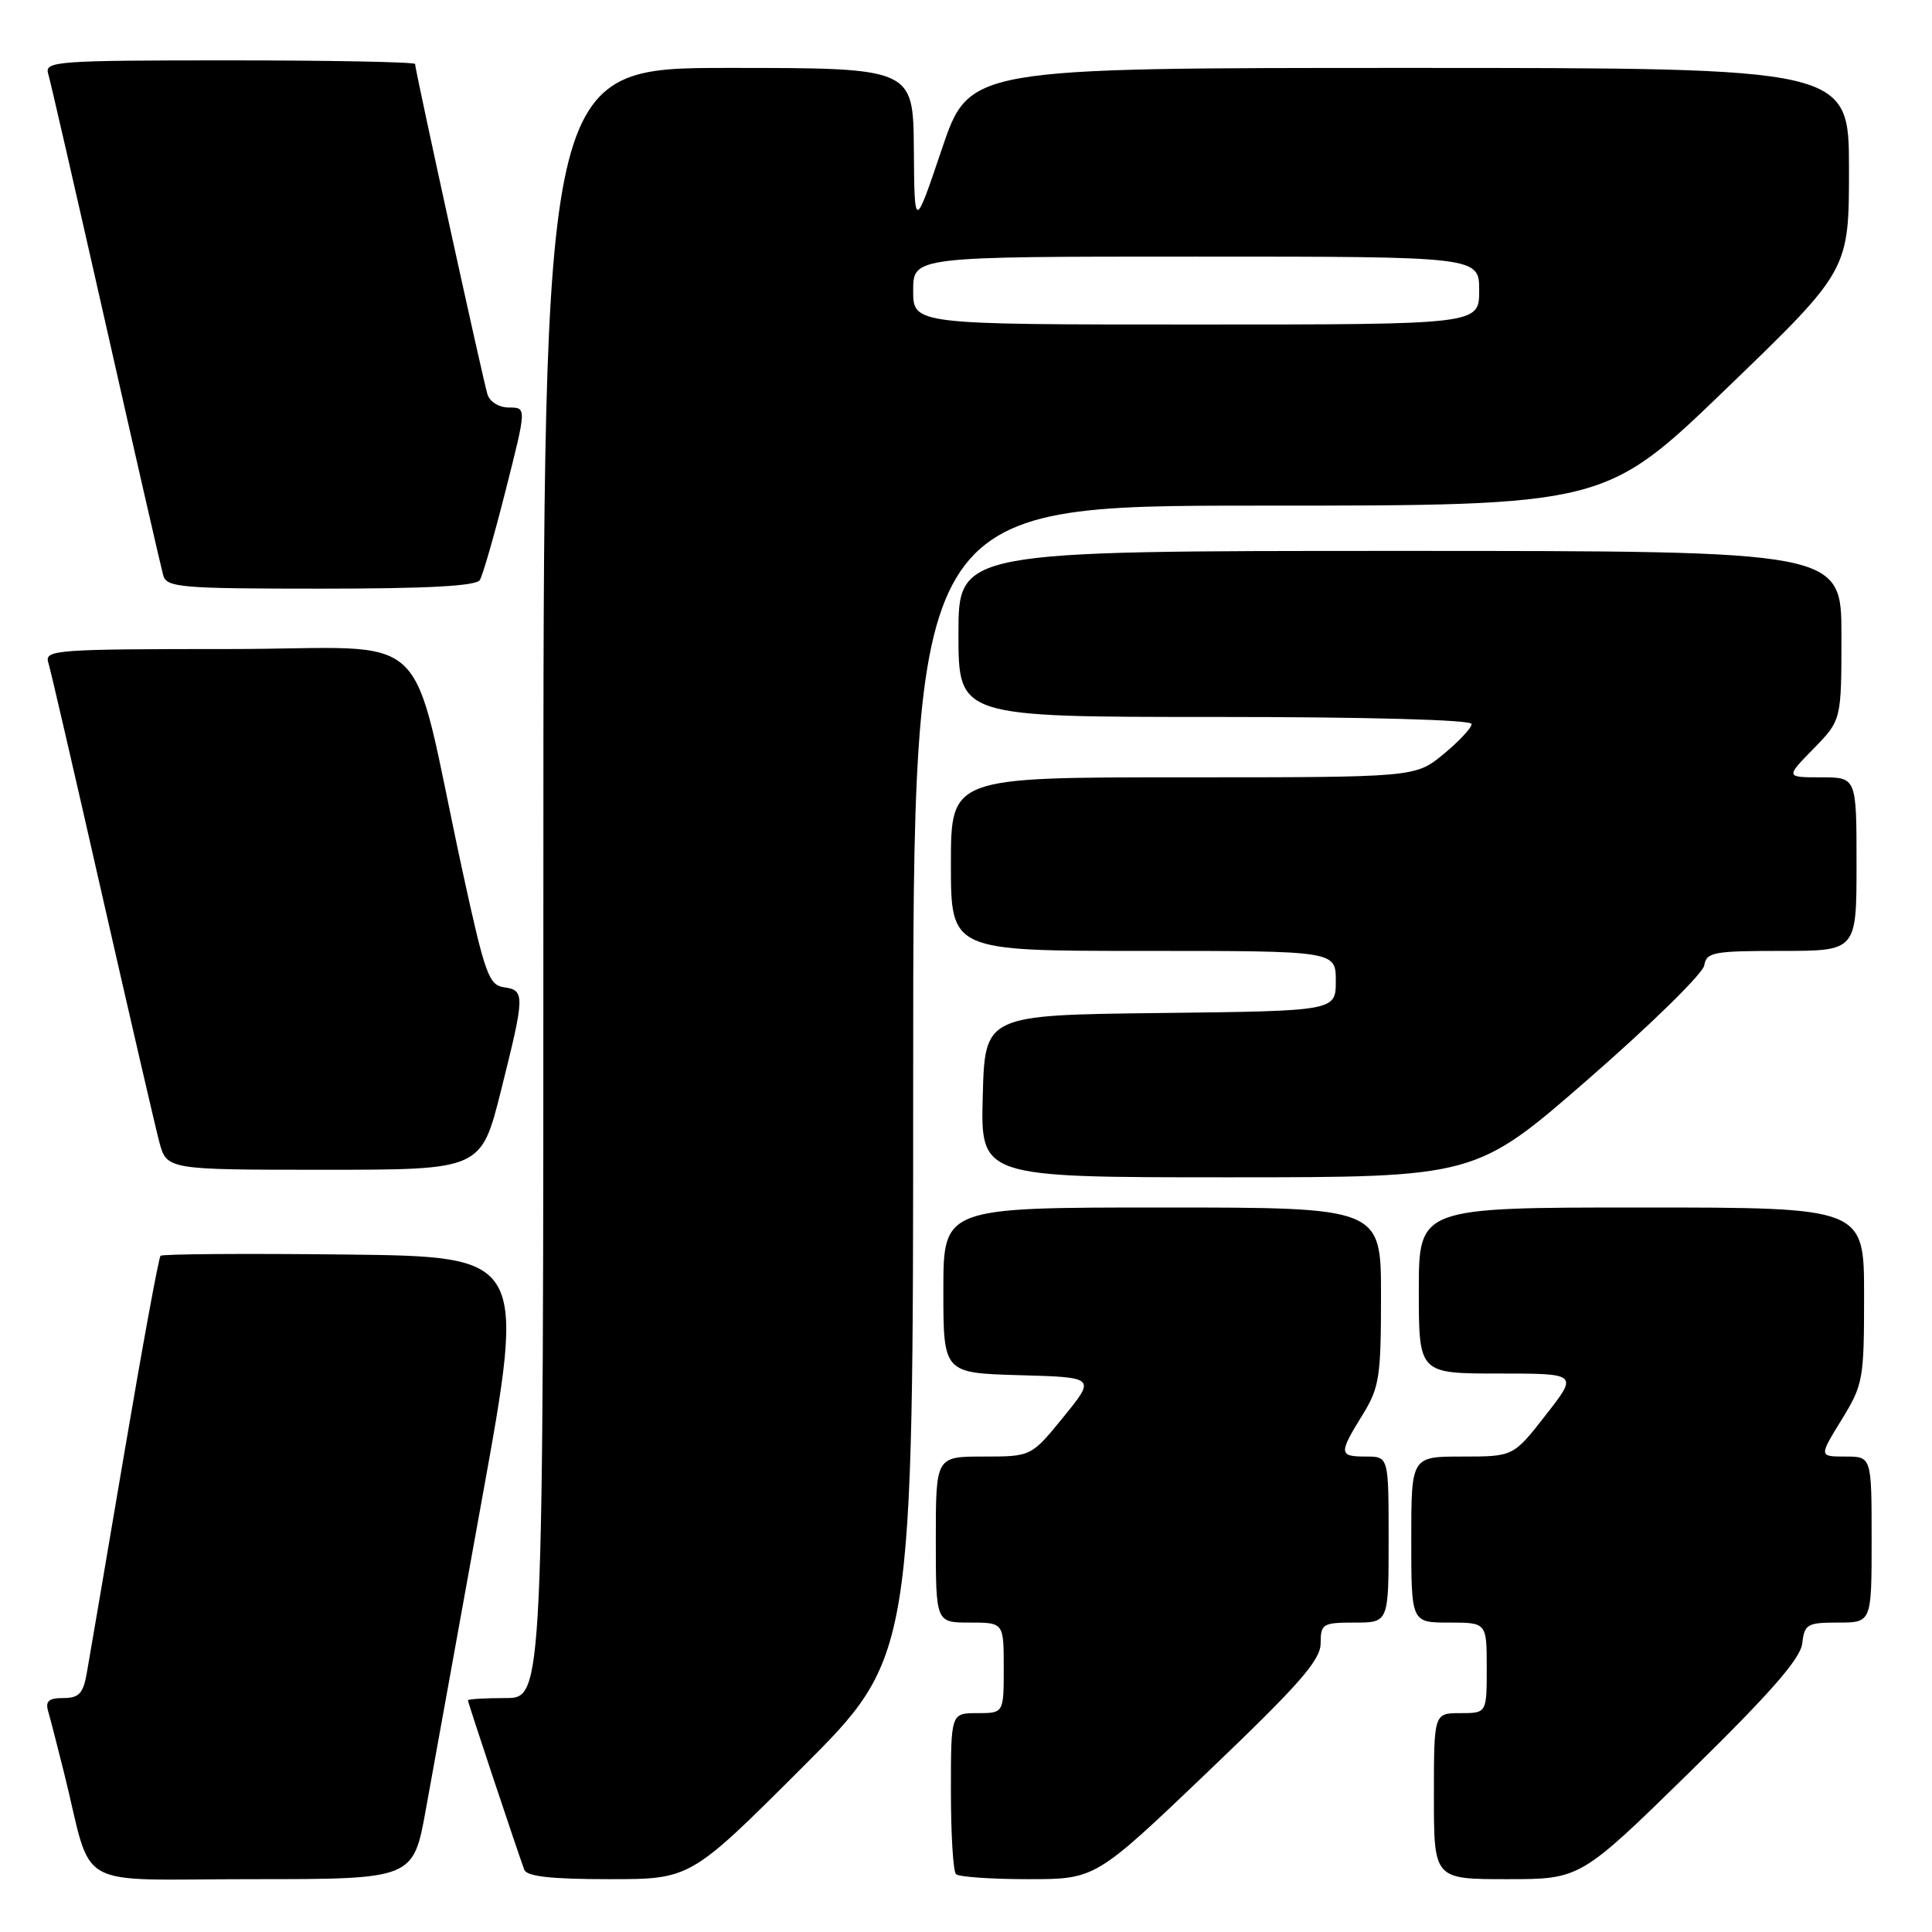 <?xml version="1.0" encoding="UTF-8" standalone="no"?>
<!DOCTYPE svg PUBLIC "-//W3C//DTD SVG 1.1//EN" "http://www.w3.org/Graphics/SVG/1.1/DTD/svg11.dtd" >
<svg xmlns="http://www.w3.org/2000/svg" xmlns:xlink="http://www.w3.org/1999/xlink" version="1.1" viewBox="0 0 256 256">
 <g >
 <path fill="currentColor"
d=" M 56.43 239.75 C 57.35 234.66 60.70 216.10 63.89 198.50 C 69.69 166.50 69.69 166.50 45.70 166.23 C 32.50 166.08 21.51 166.16 21.27 166.40 C 21.03 166.63 18.86 178.46 16.45 192.66 C 14.04 206.87 11.81 219.96 11.49 221.75 C 11.02 224.40 10.45 225.00 8.39 225.00 C 6.46 225.00 5.99 225.41 6.38 226.75 C 6.66 227.71 7.62 231.43 8.51 235.00 C 12.42 250.76 9.29 249.00 33.42 249.00 C 54.76 249.00 54.76 249.00 56.43 239.75 Z  M 106.24 234.26 C 121.00 219.53 121.00 219.53 121.00 143.26 C 121.00 67.00 121.00 67.00 166.84 67.00 C 212.68 67.00 212.68 67.00 228.84 51.41 C 245.00 35.82 245.00 35.82 245.00 22.41 C 245.00 9.00 245.00 9.00 186.72 9.00 C 128.43 9.00 128.43 9.00 124.80 19.75 C 121.17 30.50 121.17 30.50 121.09 19.75 C 121.00 9.00 121.00 9.00 96.50 9.00 C 72.00 9.00 72.00 9.00 72.00 117.00 C 72.00 225.00 72.00 225.00 67.00 225.00 C 64.25 225.00 62.00 225.14 62.00 225.30 C 62.00 225.60 68.54 245.24 69.47 247.75 C 69.80 248.64 73.01 249.00 80.71 249.00 C 91.48 249.00 91.48 249.00 106.24 234.26 Z  M 160.07 234.75 C 172.19 223.17 174.98 219.99 174.99 217.75 C 175.00 215.16 175.26 215.00 179.50 215.00 C 184.00 215.00 184.00 215.00 184.00 204.00 C 184.00 193.00 184.00 193.00 181.00 193.00 C 177.40 193.00 177.36 192.63 180.53 187.50 C 182.78 183.85 182.99 182.48 182.99 171.75 C 183.00 160.00 183.00 160.00 154.00 160.00 C 125.00 160.00 125.00 160.00 125.00 170.97 C 125.00 181.93 125.00 181.93 135.10 182.22 C 145.19 182.50 145.19 182.50 140.92 187.75 C 136.65 193.00 136.65 193.00 130.32 193.00 C 124.00 193.00 124.00 193.00 124.00 204.00 C 124.00 215.00 124.00 215.00 128.50 215.00 C 133.00 215.00 133.00 215.00 133.00 221.00 C 133.00 227.00 133.00 227.00 129.50 227.00 C 126.00 227.00 126.00 227.00 126.00 237.33 C 126.00 243.02 126.30 247.97 126.67 248.33 C 127.03 248.70 131.34 249.00 136.25 249.00 C 145.16 249.00 145.16 249.00 160.07 234.75 Z  M 223.96 234.75 C 234.65 224.27 238.58 219.77 238.81 217.75 C 239.10 215.21 239.47 215.00 243.56 215.00 C 248.00 215.00 248.00 215.00 248.00 204.00 C 248.00 193.00 248.00 193.00 244.51 193.00 C 241.02 193.00 241.02 193.00 244.01 188.14 C 246.88 183.47 247.00 182.81 247.00 171.64 C 247.00 160.00 247.00 160.00 217.50 160.00 C 188.00 160.00 188.00 160.00 188.00 171.00 C 188.00 182.00 188.00 182.00 198.56 182.00 C 209.12 182.00 209.12 182.00 204.82 187.50 C 200.53 193.00 200.53 193.00 193.76 193.00 C 187.00 193.00 187.00 193.00 187.00 204.00 C 187.00 215.00 187.00 215.00 192.00 215.00 C 197.00 215.00 197.00 215.00 197.00 221.00 C 197.00 227.00 197.00 227.00 193.50 227.00 C 190.00 227.00 190.00 227.00 190.00 238.00 C 190.00 249.00 190.00 249.00 199.71 249.00 C 209.41 249.00 209.41 249.00 223.96 234.75 Z  M 210.52 142.93 C 218.76 135.75 225.64 129.00 225.82 127.93 C 226.11 126.17 227.03 126.00 236.07 126.00 C 246.00 126.00 246.00 126.00 246.00 114.50 C 246.00 103.00 246.00 103.00 241.30 103.00 C 236.59 103.00 236.59 103.00 240.30 99.21 C 244.00 95.42 244.00 95.42 244.00 84.21 C 244.00 73.00 244.00 73.00 185.50 73.00 C 127.00 73.00 127.00 73.00 127.00 84.00 C 127.00 95.00 127.00 95.00 161.00 95.00 C 181.22 95.00 195.00 95.38 195.00 95.93 C 195.00 96.44 193.32 98.24 191.27 99.93 C 187.54 103.00 187.54 103.00 156.77 103.00 C 126.00 103.00 126.00 103.00 126.00 114.50 C 126.00 126.00 126.00 126.00 151.50 126.00 C 177.00 126.00 177.00 126.00 177.00 129.98 C 177.00 133.96 177.00 133.96 153.75 134.23 C 130.50 134.50 130.50 134.50 130.22 145.25 C 129.93 156.00 129.93 156.00 162.73 156.00 C 195.53 156.00 195.53 156.00 210.52 142.93 Z  M 66.38 144.53 C 69.56 131.82 69.58 131.22 66.78 130.82 C 64.77 130.53 64.25 129.05 61.30 115.50 C 54.05 82.07 58.17 86.00 30.36 86.00 C 7.50 86.00 5.90 86.12 6.39 87.75 C 6.69 88.71 9.89 102.55 13.51 118.50 C 17.14 134.45 20.55 149.19 21.09 151.25 C 22.08 155.00 22.08 155.00 42.92 155.00 C 63.75 155.00 63.75 155.00 66.38 144.53 Z  M 63.58 76.86 C 63.97 76.24 65.52 70.84 67.03 64.86 C 69.78 54.00 69.78 54.00 67.46 54.00 C 66.12 54.00 64.91 53.26 64.59 52.25 C 64.00 50.35 55.00 9.26 55.00 8.48 C 55.00 8.22 43.94 8.00 30.43 8.00 C 7.50 8.00 5.90 8.12 6.38 9.75 C 6.67 10.71 10.10 25.67 14.02 43.00 C 17.93 60.33 21.36 75.29 21.63 76.25 C 22.09 77.84 23.96 78.00 42.51 78.00 C 56.63 78.00 63.10 77.65 63.58 76.86 Z  M 121.00 38.50 C 121.00 34.00 121.00 34.00 158.50 34.00 C 196.00 34.00 196.00 34.00 196.00 38.50 C 196.00 43.00 196.00 43.00 158.50 43.00 C 121.00 43.00 121.00 43.00 121.00 38.50 Z "/>
</g>
</svg>